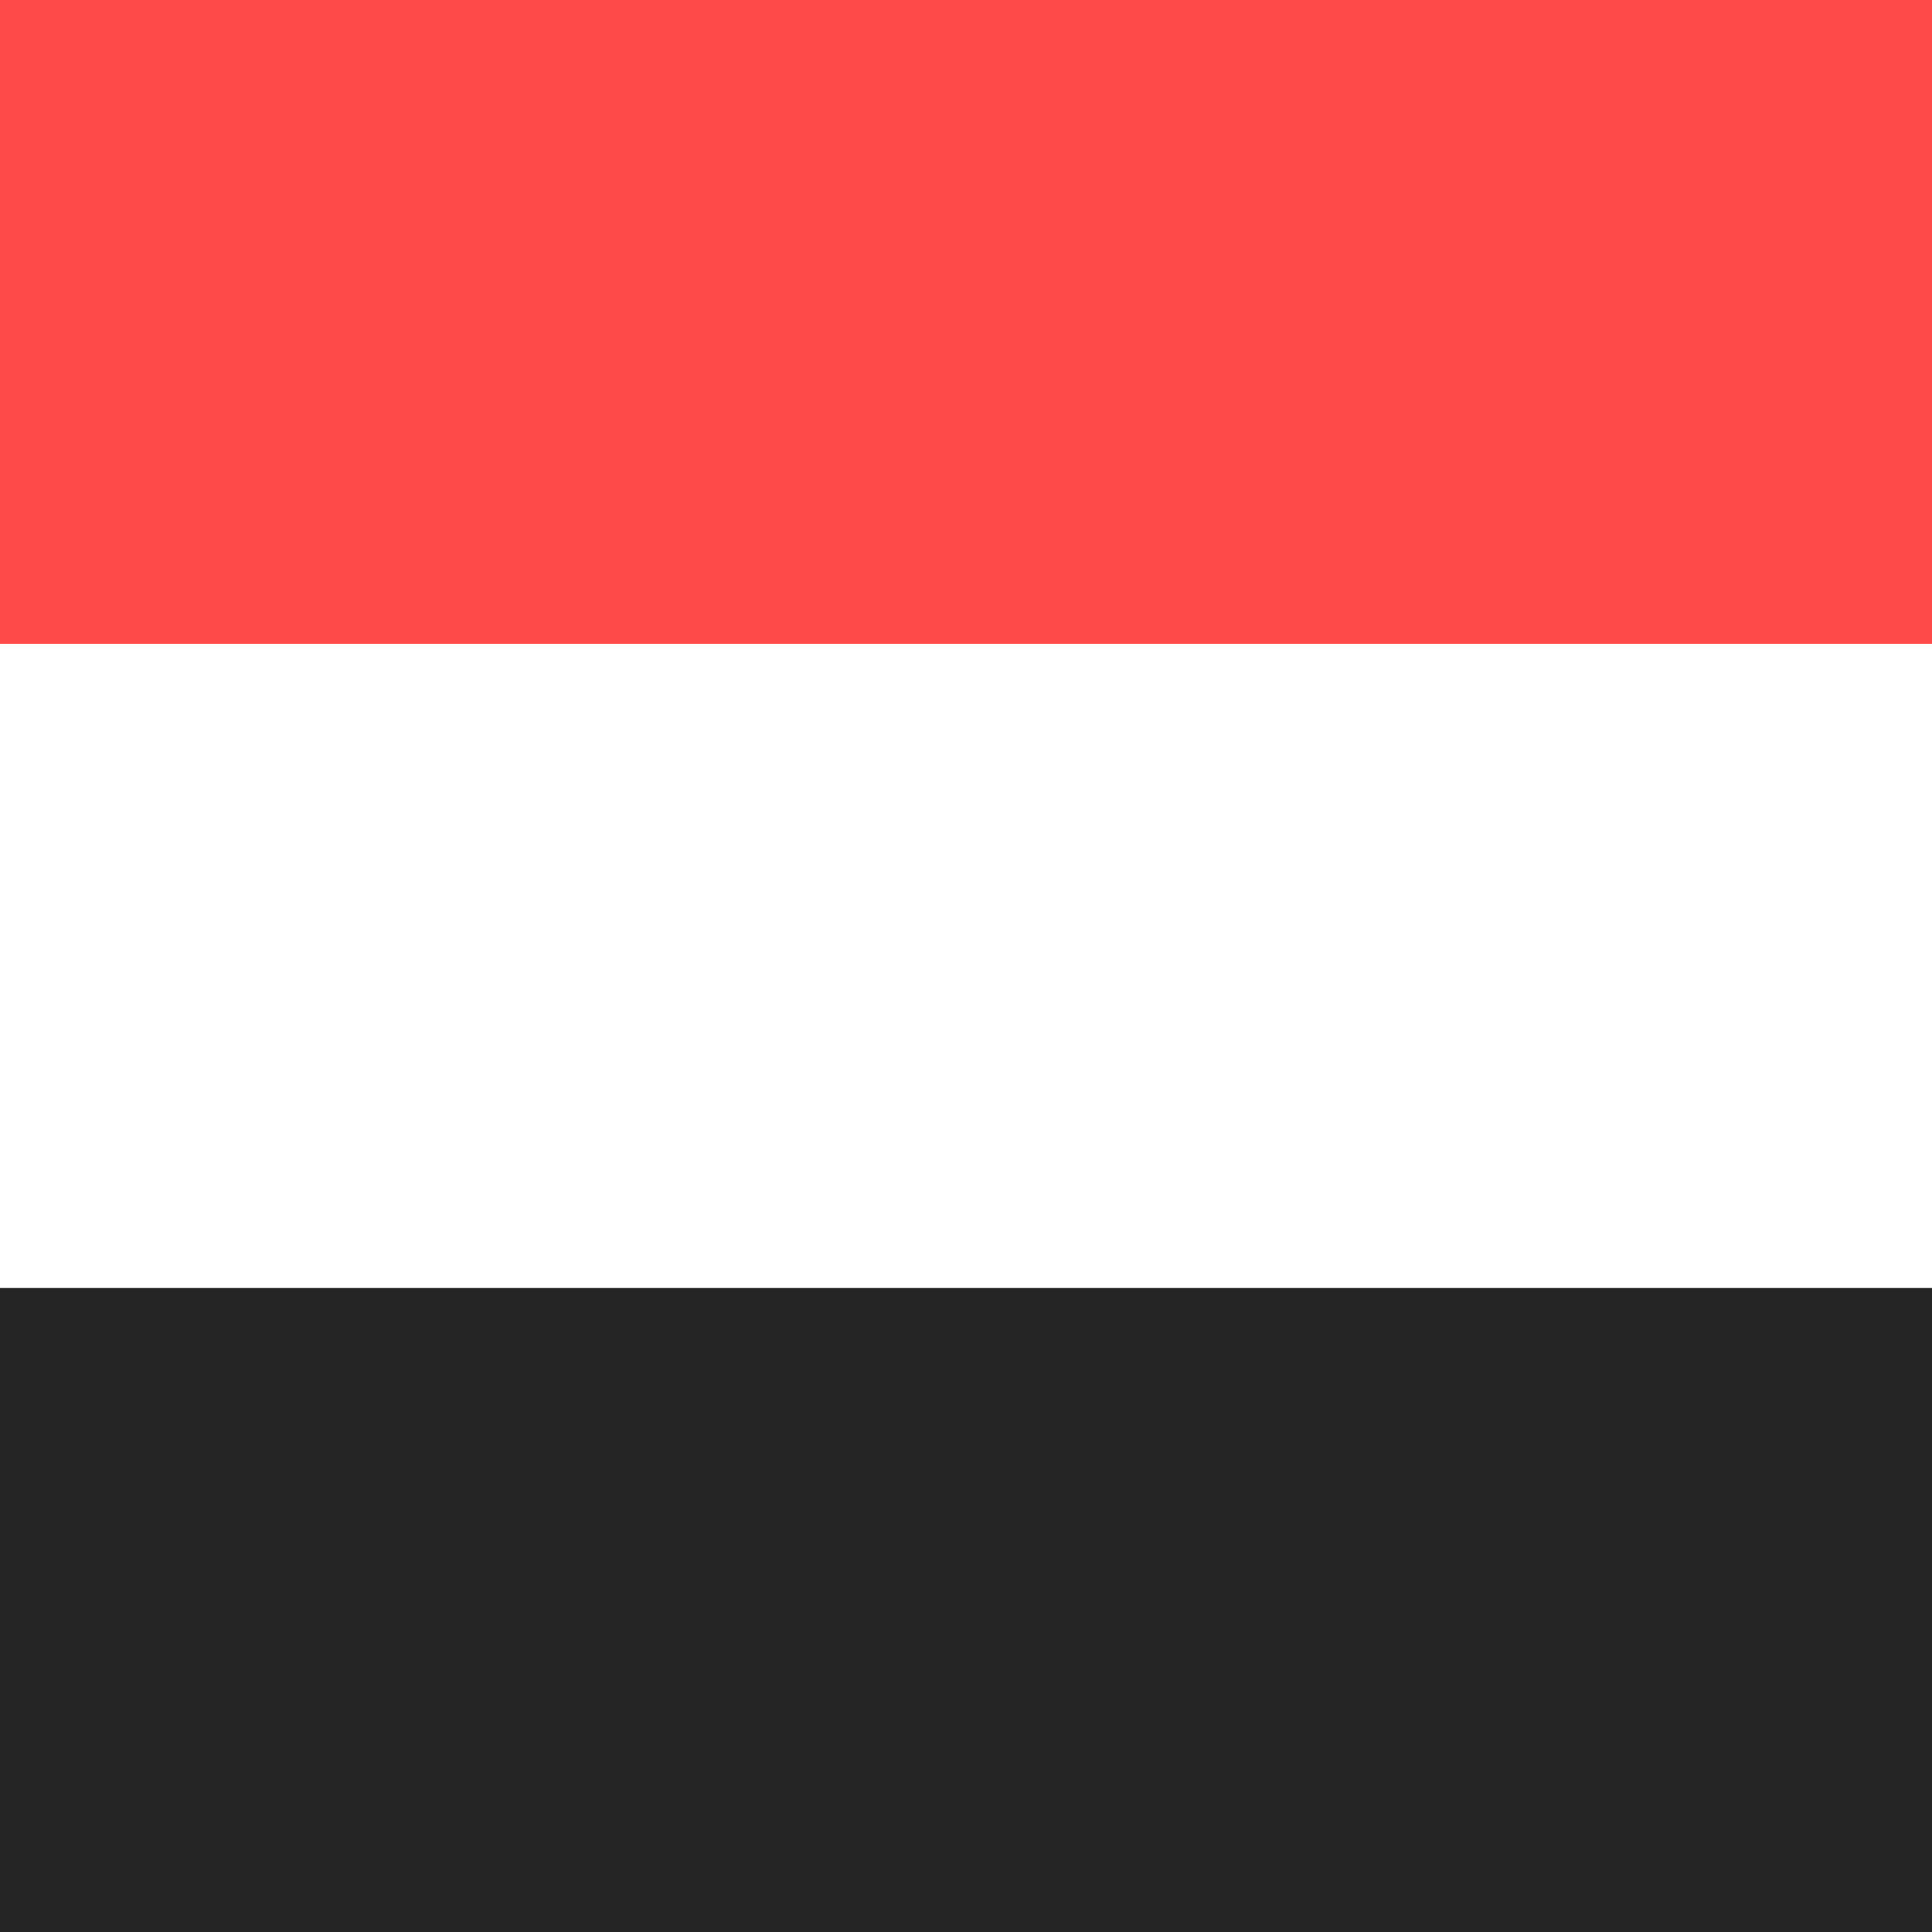 <svg width="300" height="300" viewBox="0 0 300 300" fill="none" xmlns="http://www.w3.org/2000/svg">
<rect x="0" y="0" width="300" height="300" fill="#333333" stroke="none"/>
<g clip-path="url(#clip0_121:45)">
<rect width="300" height="300" fill="white"/>
<rect x="500" y="300" width="500" height="300" transform="rotate(-180 500 300)" fill="white"/>
<rect width="300" height="100" fill="#FF4A4A"/>
<rect y="100" width="300" height="100" fill="white"/>
<rect y="200" width="300" height="100" fill="#252525"/>
</g>
<defs>
<clipPath id="clip0_121:45">
<rect width="300" height="300" fill="white"/>
</clipPath>
</defs>
</svg>
